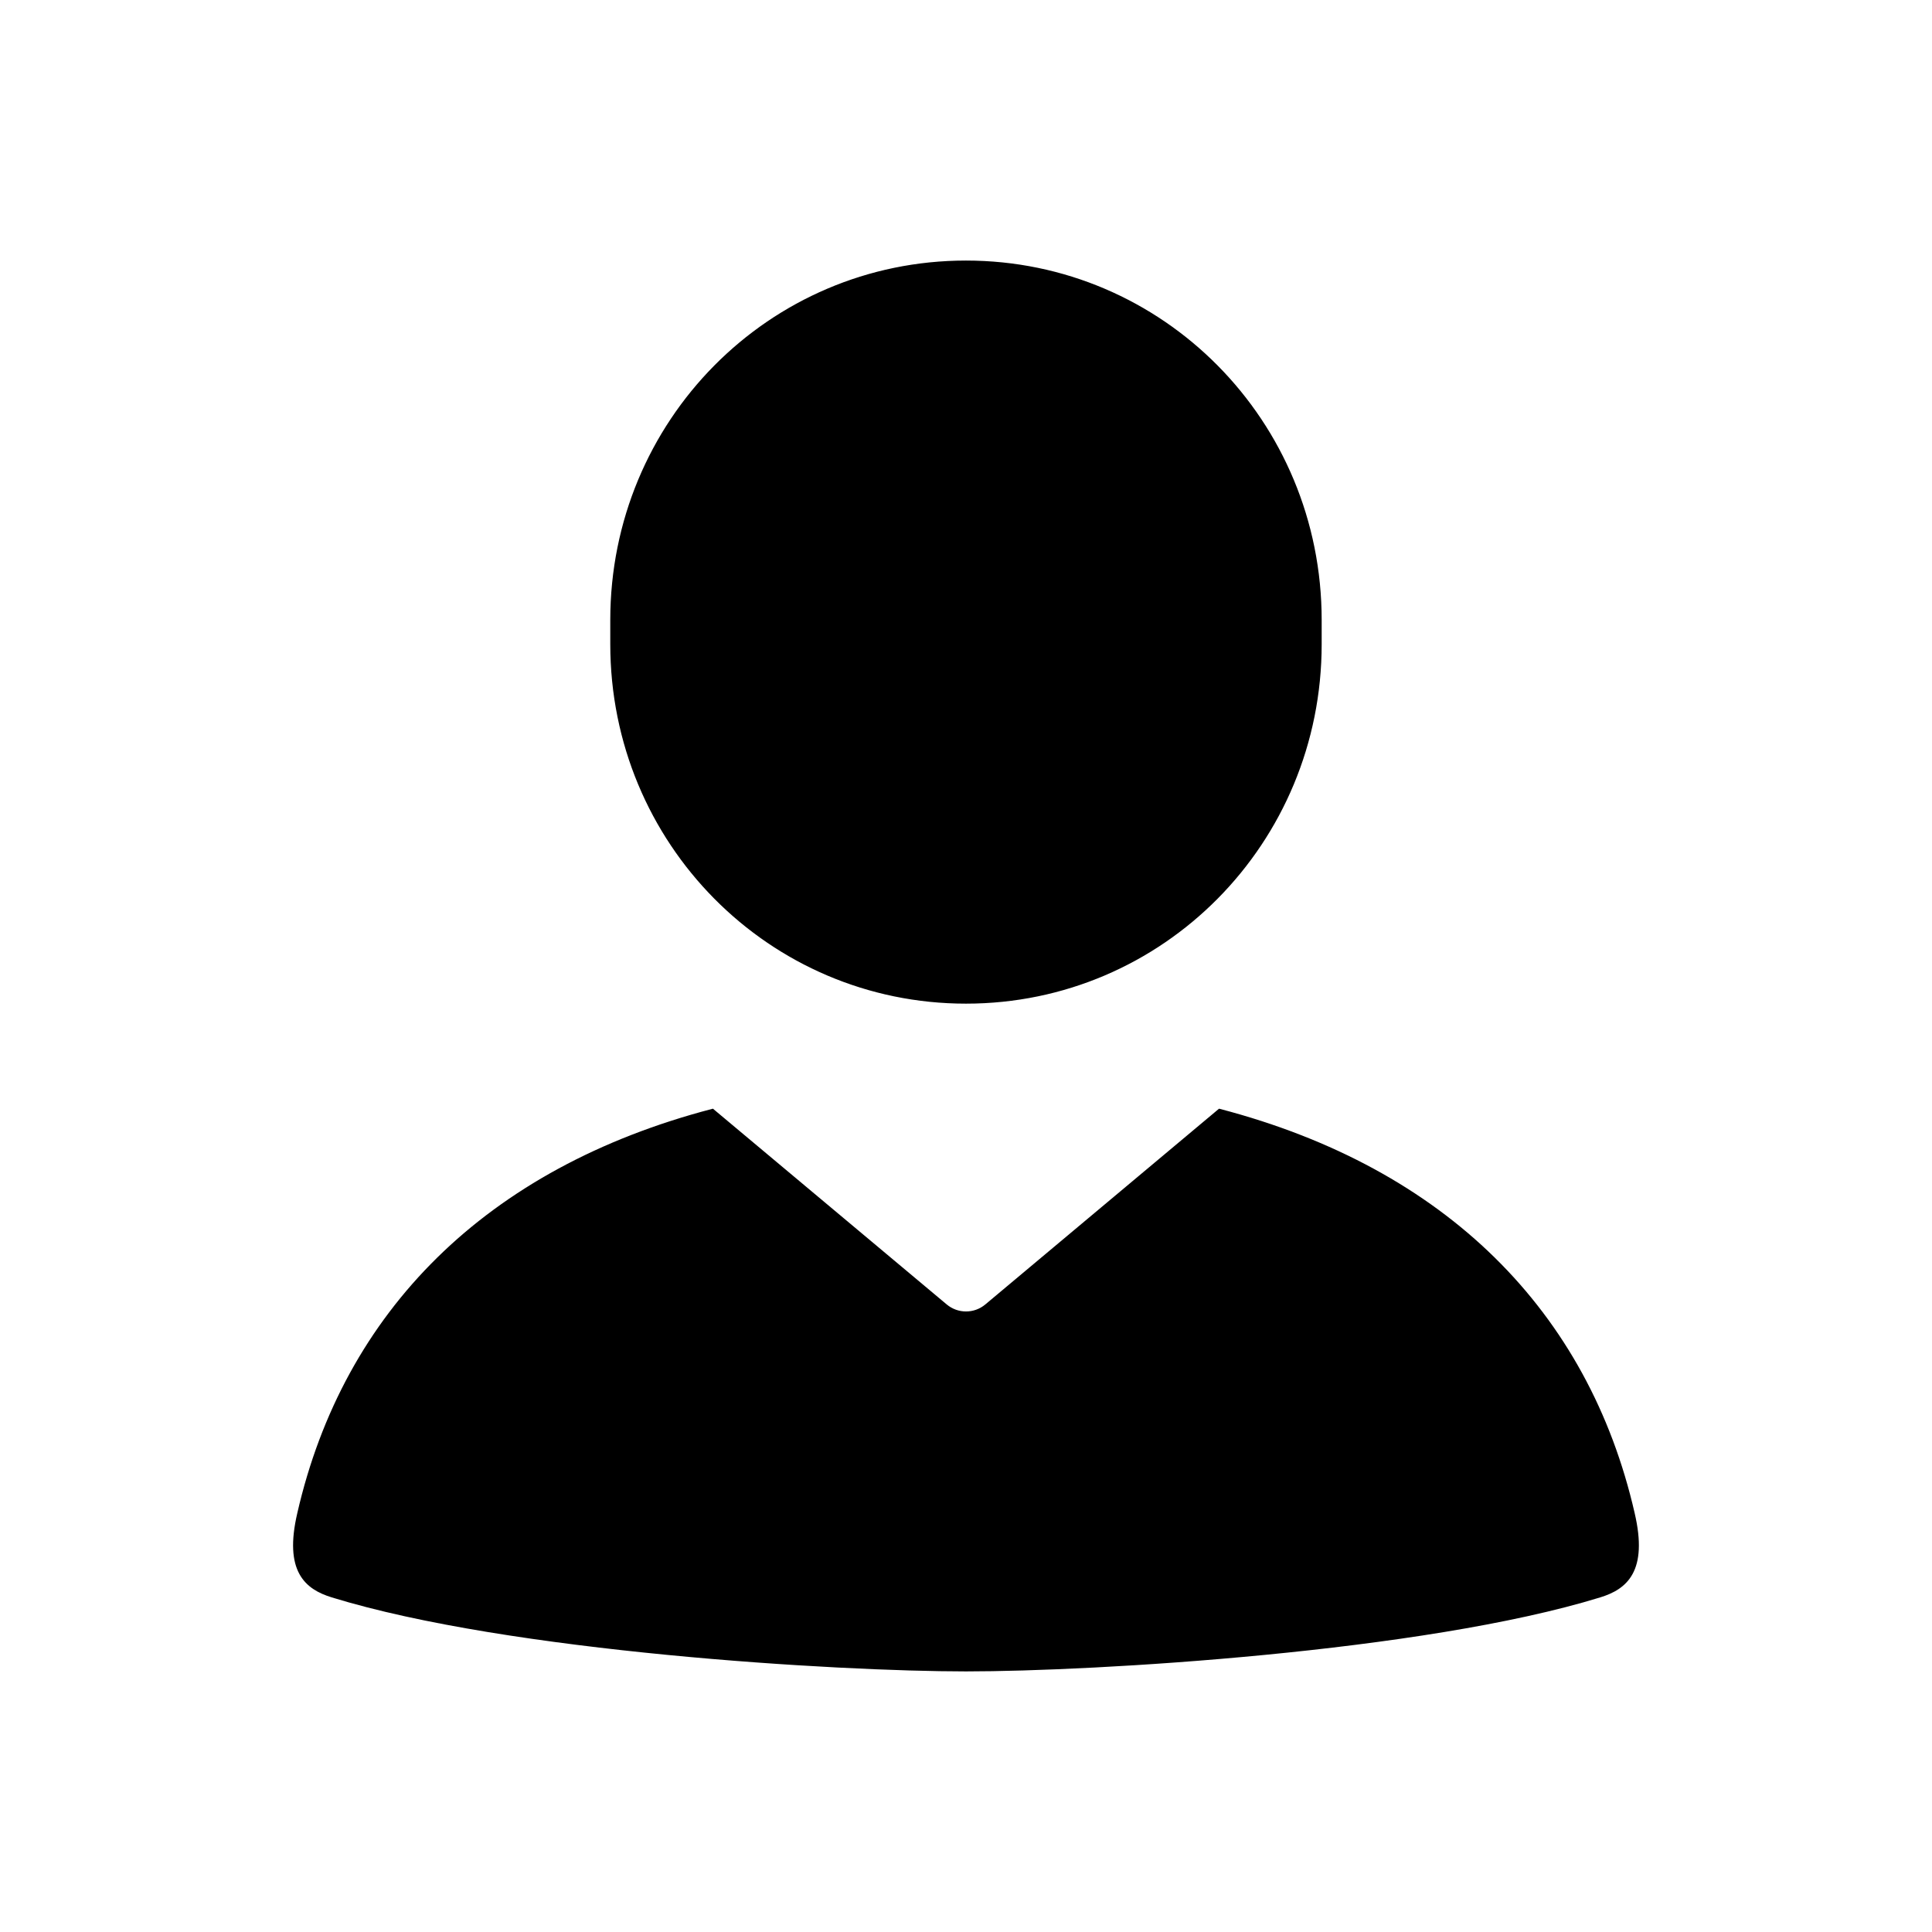 <svg id="svg" fill="#000000" stroke="#000000" width="200px" height="200px" version="1.1" viewBox="144 144 512 512" xmlns="http://www.w3.org/2000/svg">
    <g id="IconSvg_bgCarrier" stroke-width="0"></g>
    <g id="IconSvg_tracerCarrier" stroke-linecap="round" stroke-linejoin="round" stroke="#CCCCCC"></g>
     <g id="IconSvg_iconCarrier">
      <g xmlns="http://www.w3.org/2000/svg">
  <path d="m332.81 438.36c-59.73 15.641-97.336 53.52-109.53 106.72-3.547 15.219 1.953 19.664 8.781 21.766 46.945 14.461 133.84 19.594 167.94 19.594 34.098 0 120.99-5.133 167.93-19.594 6.832-2.102 12.328-6.547 8.781-21.766-12.195-53.199-49.809-91.082-109.53-106.72l-61.742 51.715c-3.141 2.633-7.723 2.633-10.867 0z"></path>
  <path d="m399.99 213.55c-51.945 0-93.762 42.262-93.762 94.762v6.406c0 52.496 41.816 94.758 93.762 94.758 51.949 0 93.766-42.262 93.766-94.758v-6.406c0-52.5-41.816-94.762-93.766-94.762z" fill-rule="evenodd"></path>
 </g>

      </g>
      </svg>